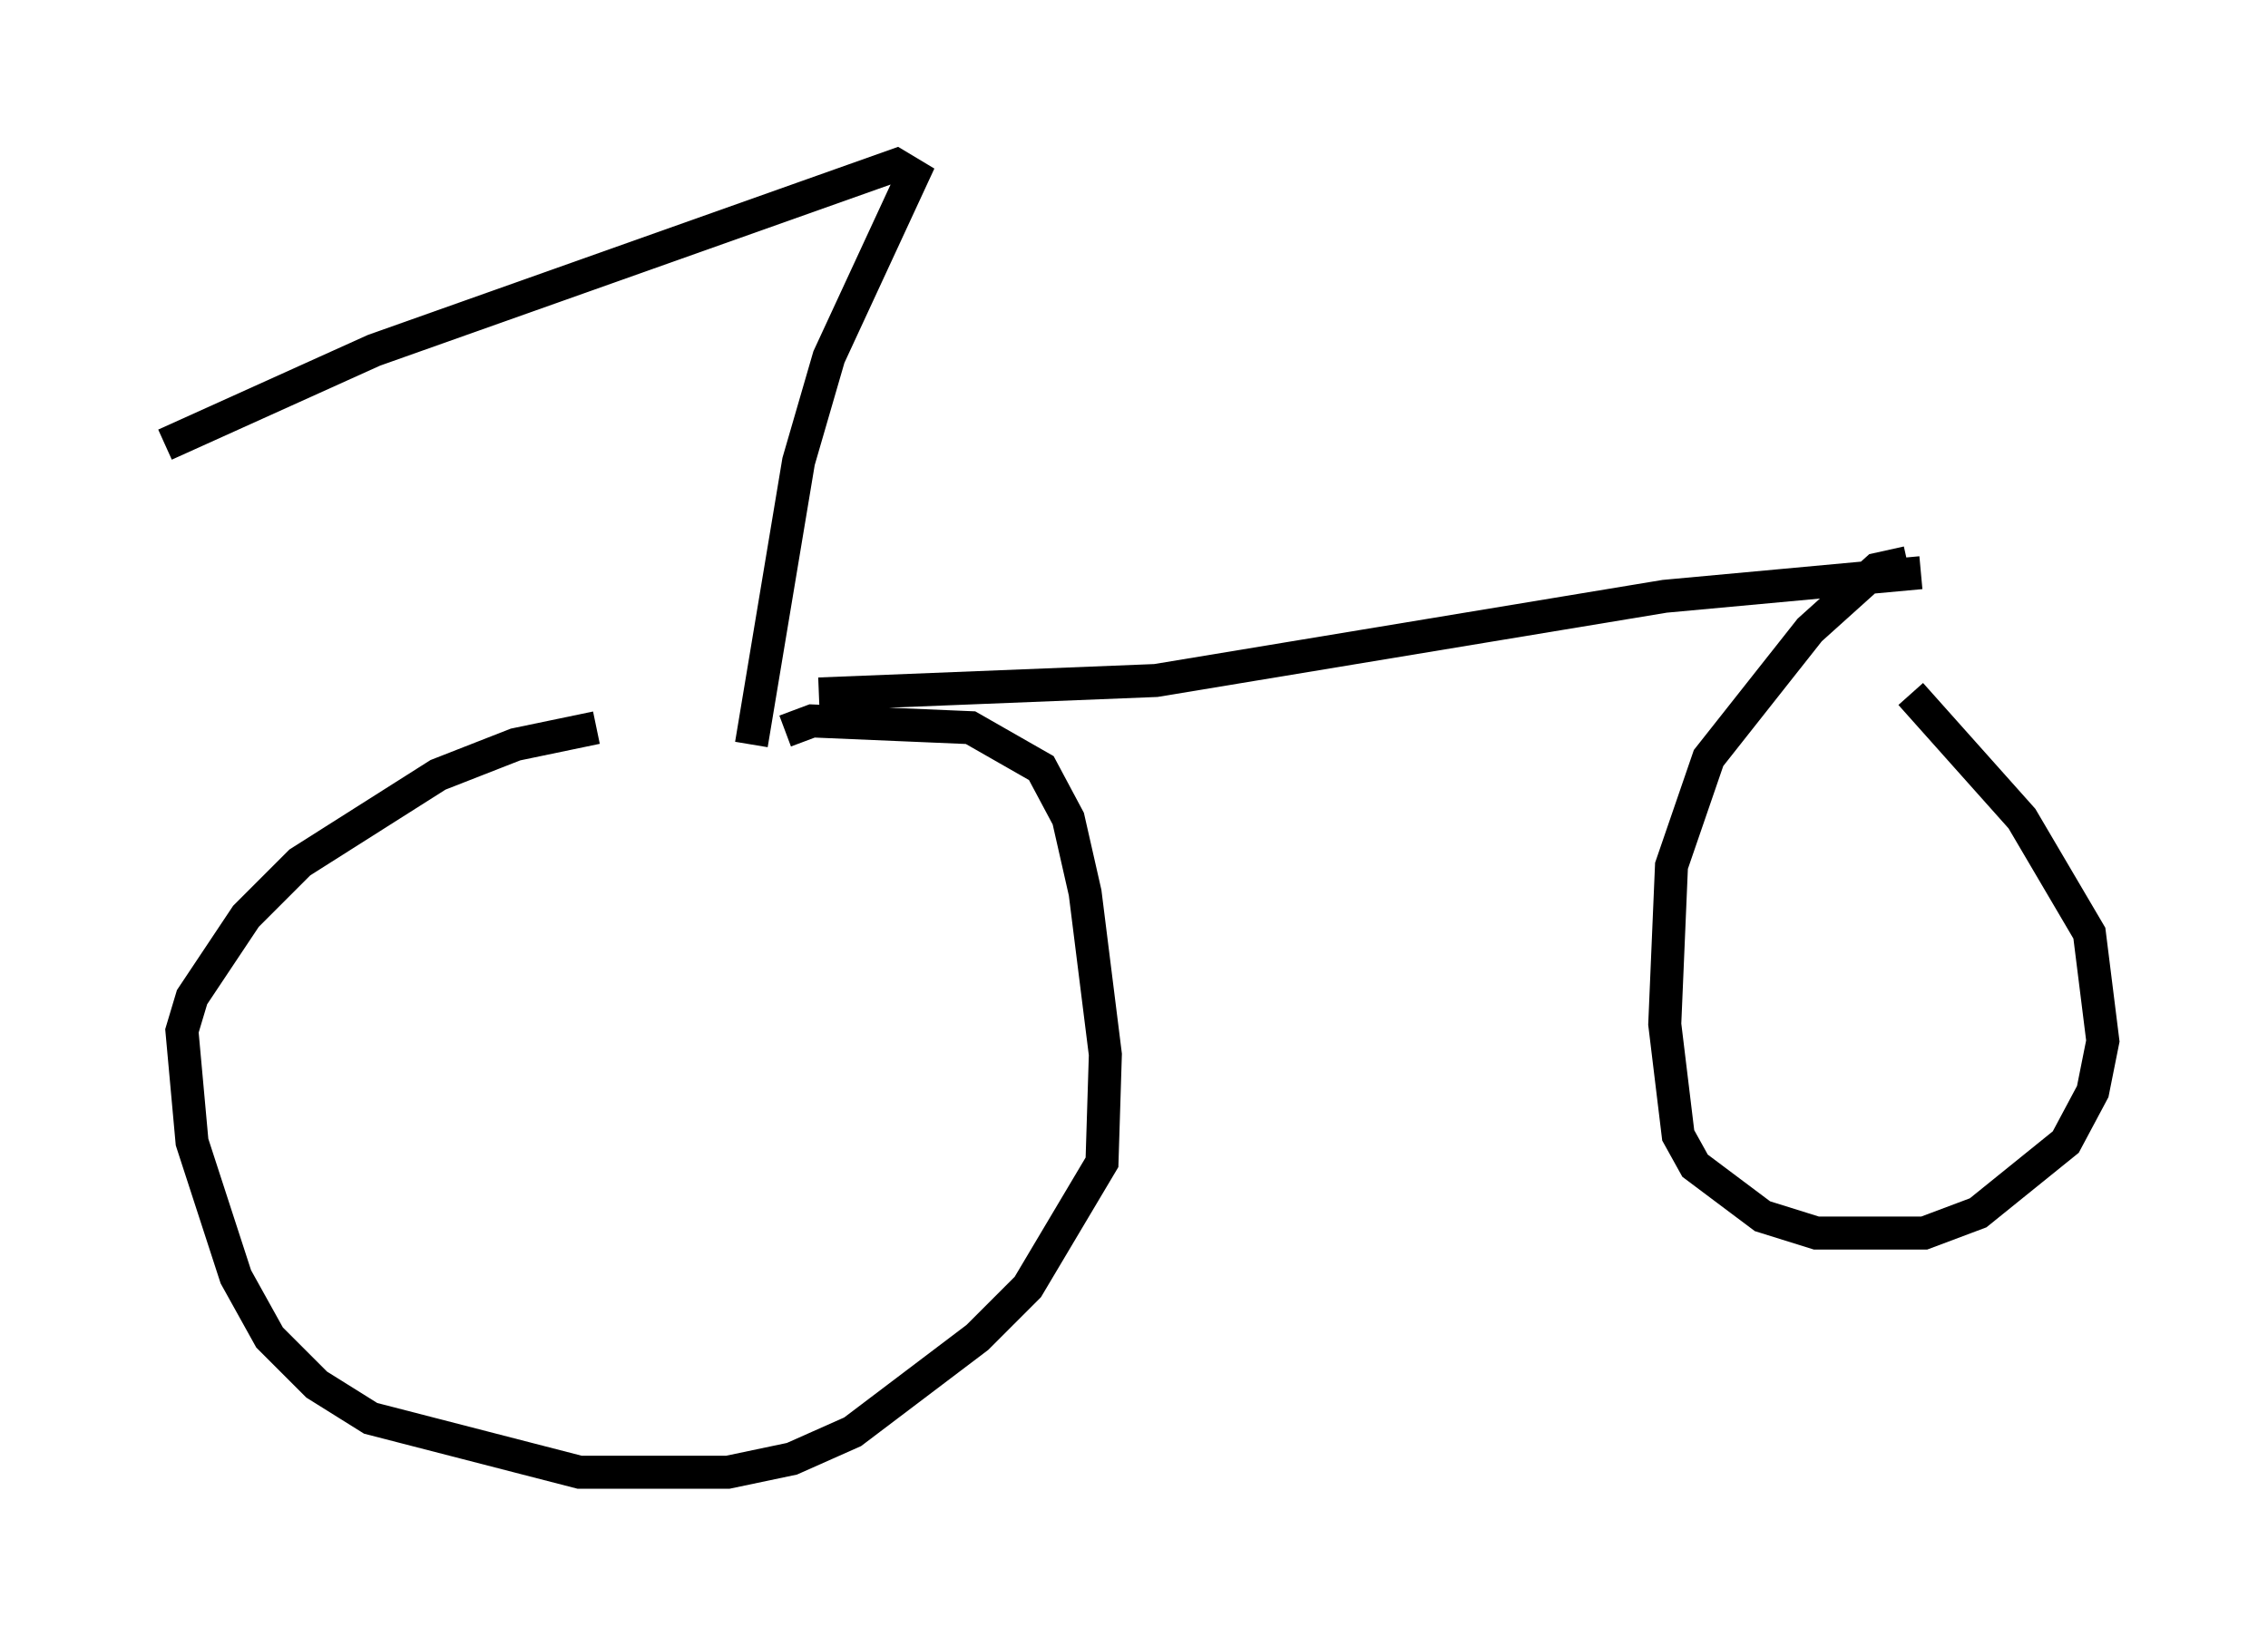 <?xml version="1.0" encoding="utf-8" ?>
<svg baseProfile="full" height="49.609" version="1.1" width="68.699" xmlns="http://www.w3.org/2000/svg" xmlns:ev="http://www.w3.org/2001/xml-events" xmlns:xlink="http://www.w3.org/1999/xlink"><defs /><rect fill="white" height="49.609" width="68.699" x="0" y="0" /><path d="M26.131, 22.252 m-8.065, -0.204 l-2.45, 0.51 -2.348, 0.919 l-4.185, 2.654 -1.633, 1.633 l-1.633, 2.45 -0.306, 1.021 l0.306, 3.369 1.327, 4.083 l1.021, 1.838 1.429, 1.429 l1.633, 1.021 6.329, 1.633 l4.492, 0.0 1.94, -0.408 l1.838, -0.817 3.777, -2.858 l1.531, -1.531 2.246, -3.777 l0.102, -3.267 -0.613, -4.9 l-0.51, -2.246 -0.817, -1.531 l-2.144, -1.225 -4.798, -0.204 l-0.817, 0.306 m1.021, -1.123 l10.208, -0.408 15.415, -2.552 l7.758, -0.715 m-0.408, -0.306 l-0.919, 0.204 -2.042, 1.838 l-3.063, 3.879 -1.123, 3.267 l-0.204, 4.798 0.408, 3.369 l0.51, 0.919 2.042, 1.531 l1.633, 0.51 3.267, 0.0 l1.633, -0.613 2.654, -2.144 l0.817, -1.531 0.306, -1.531 l-0.408, -3.267 -2.042, -3.471 l-3.369, -3.777 m-35.117, 1.531 l1.429, -8.575 0.919, -3.165 l2.552, -5.513 -0.51, -0.306 l-15.823, 5.615 -6.329, 2.858 " fill="none" stroke="black" stroke-width="1" /></svg>